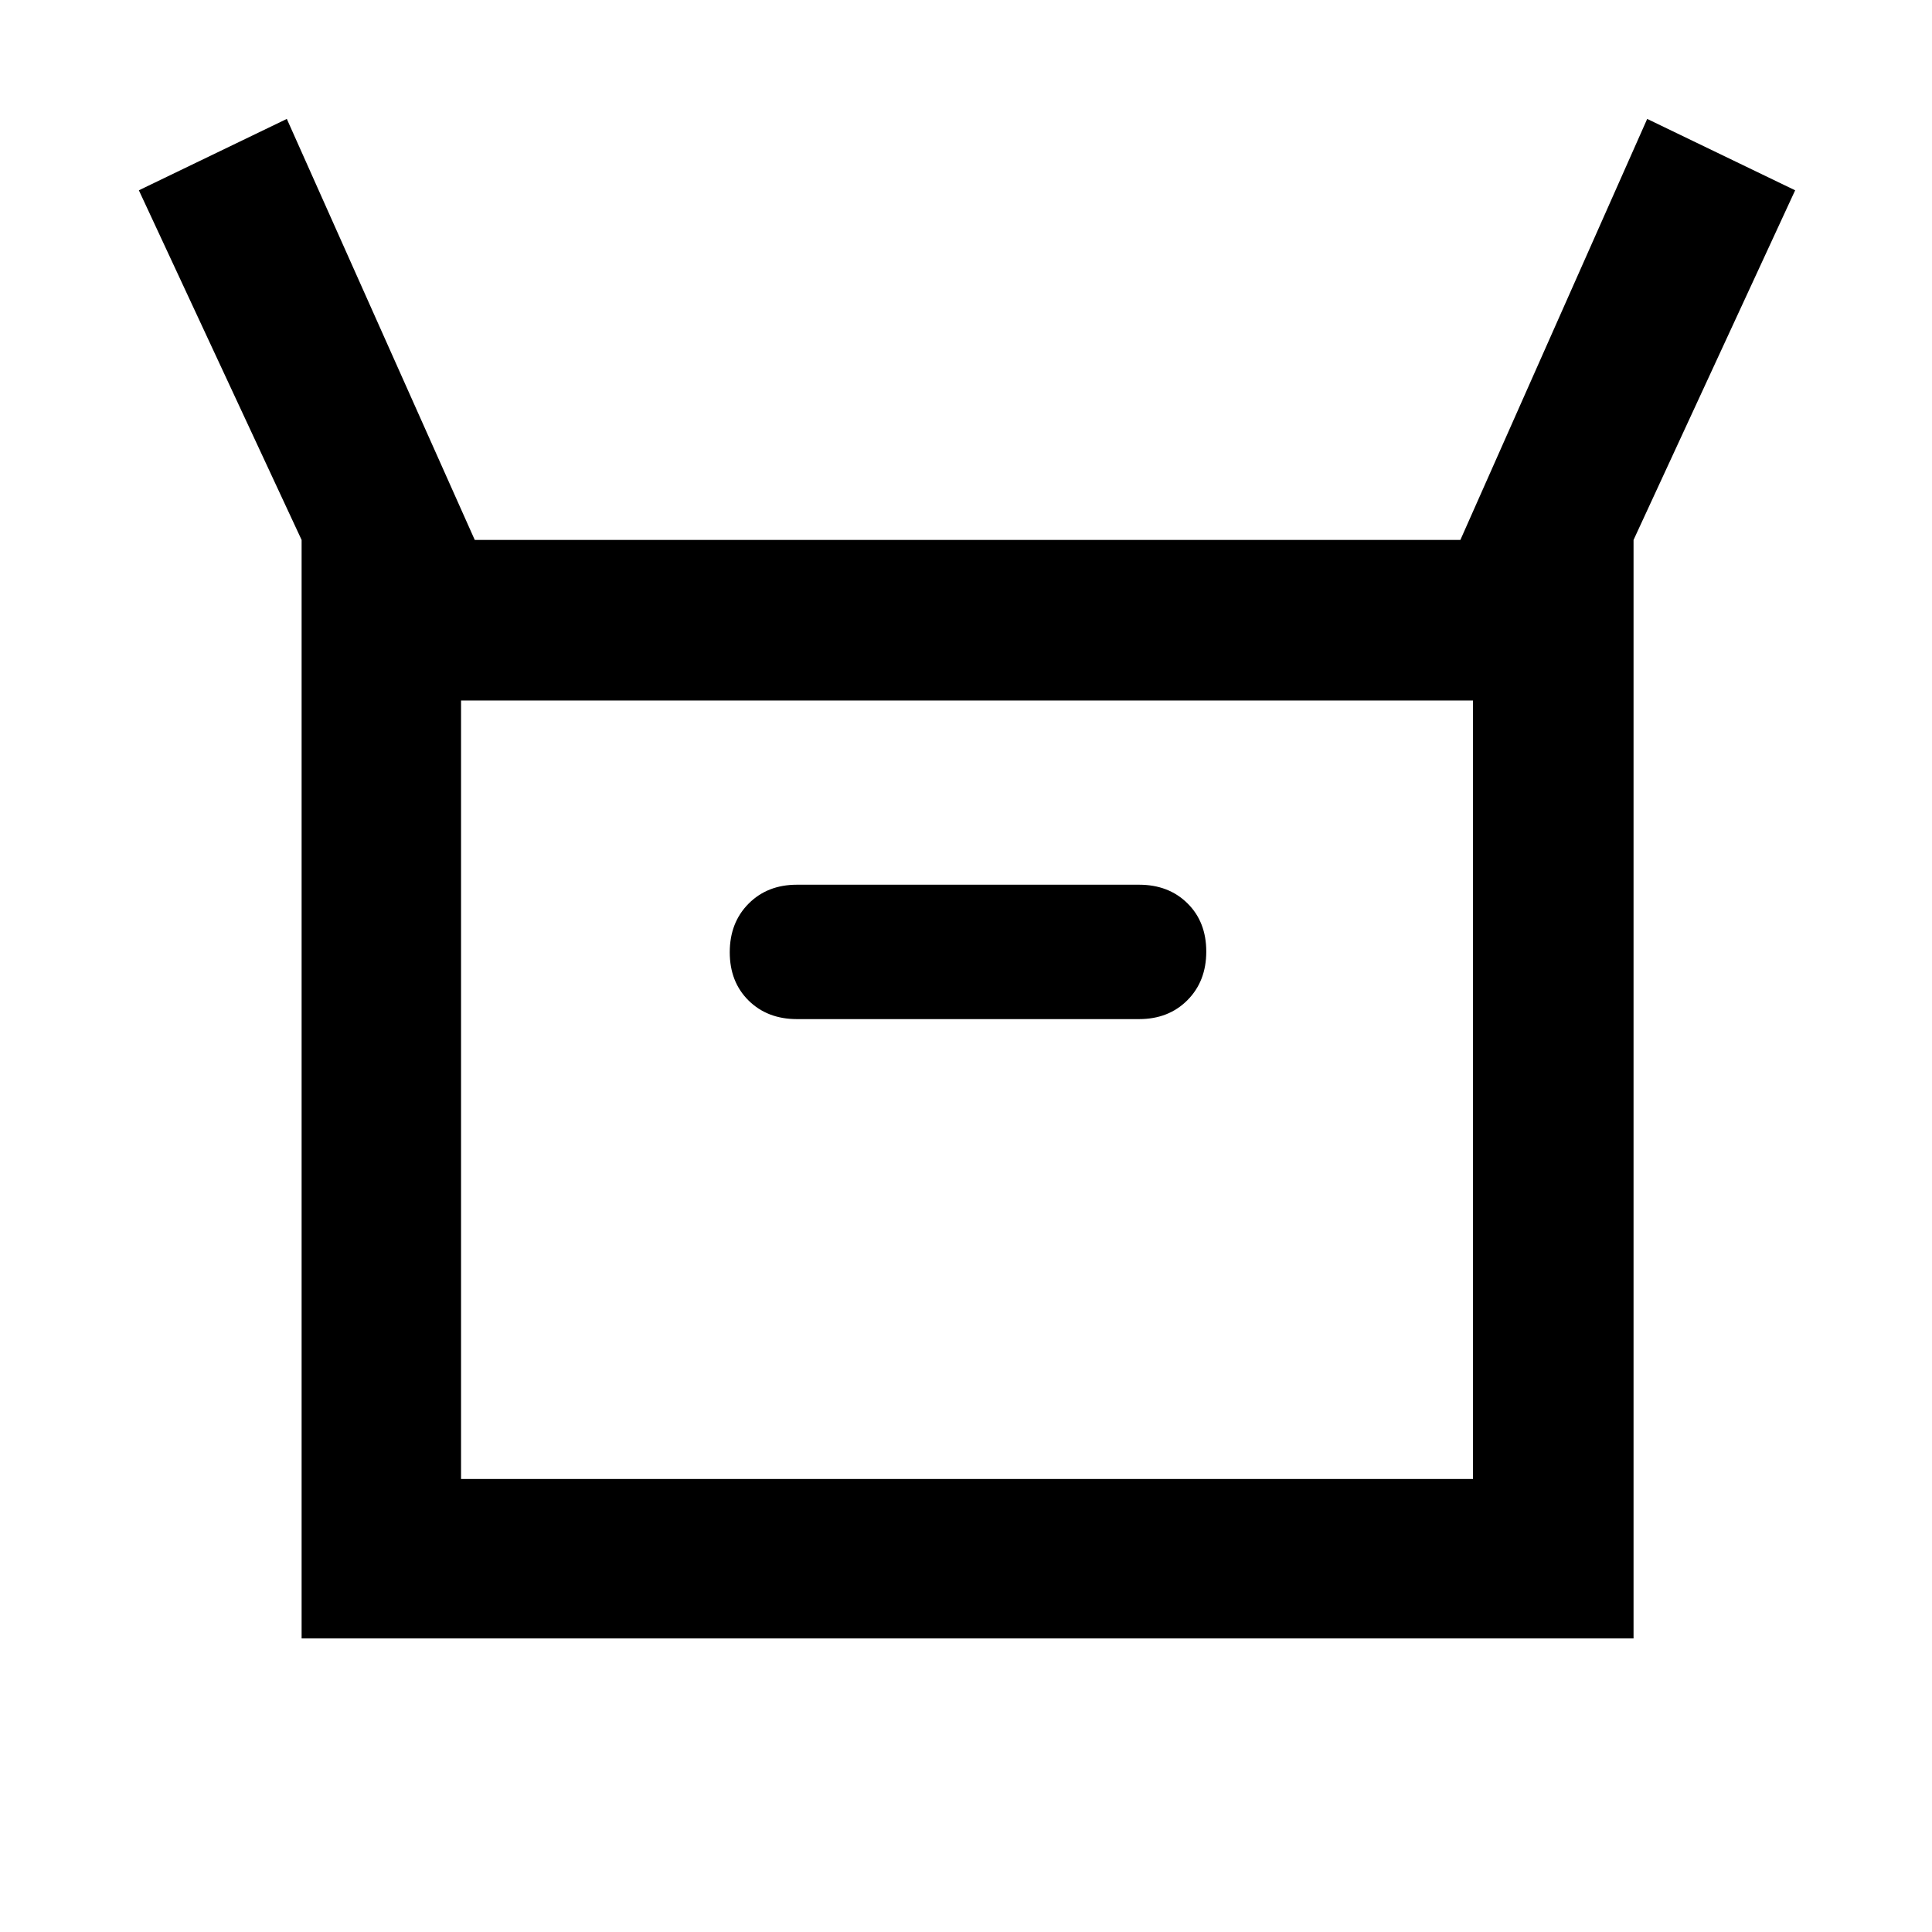 <svg xmlns="http://www.w3.org/2000/svg" height="48" viewBox="0 -960 960 960" width="48"><path d="M149.87-145.87V-691.7L69-865.44l73.52-35.47 93.39 209.21h489.74l92.83-209.21L892-865.44 811.7-691.7v545.83H149.87ZM396-453.61h170q14.67 0 24.03-9.41 9.36-9.41 9.36-24.16 0-14.74-9.36-23.98-9.36-9.23-24.03-9.23H396q-14.67 0-24.03 9.41-9.36 9.41-9.36 24.16 0 14.74 9.36 23.98 9.36 9.23 24.03 9.23ZM229.09-225.09h502.82v-386.82H229.09v386.82Zm0 0v-386.82 386.82Z"/></svg>